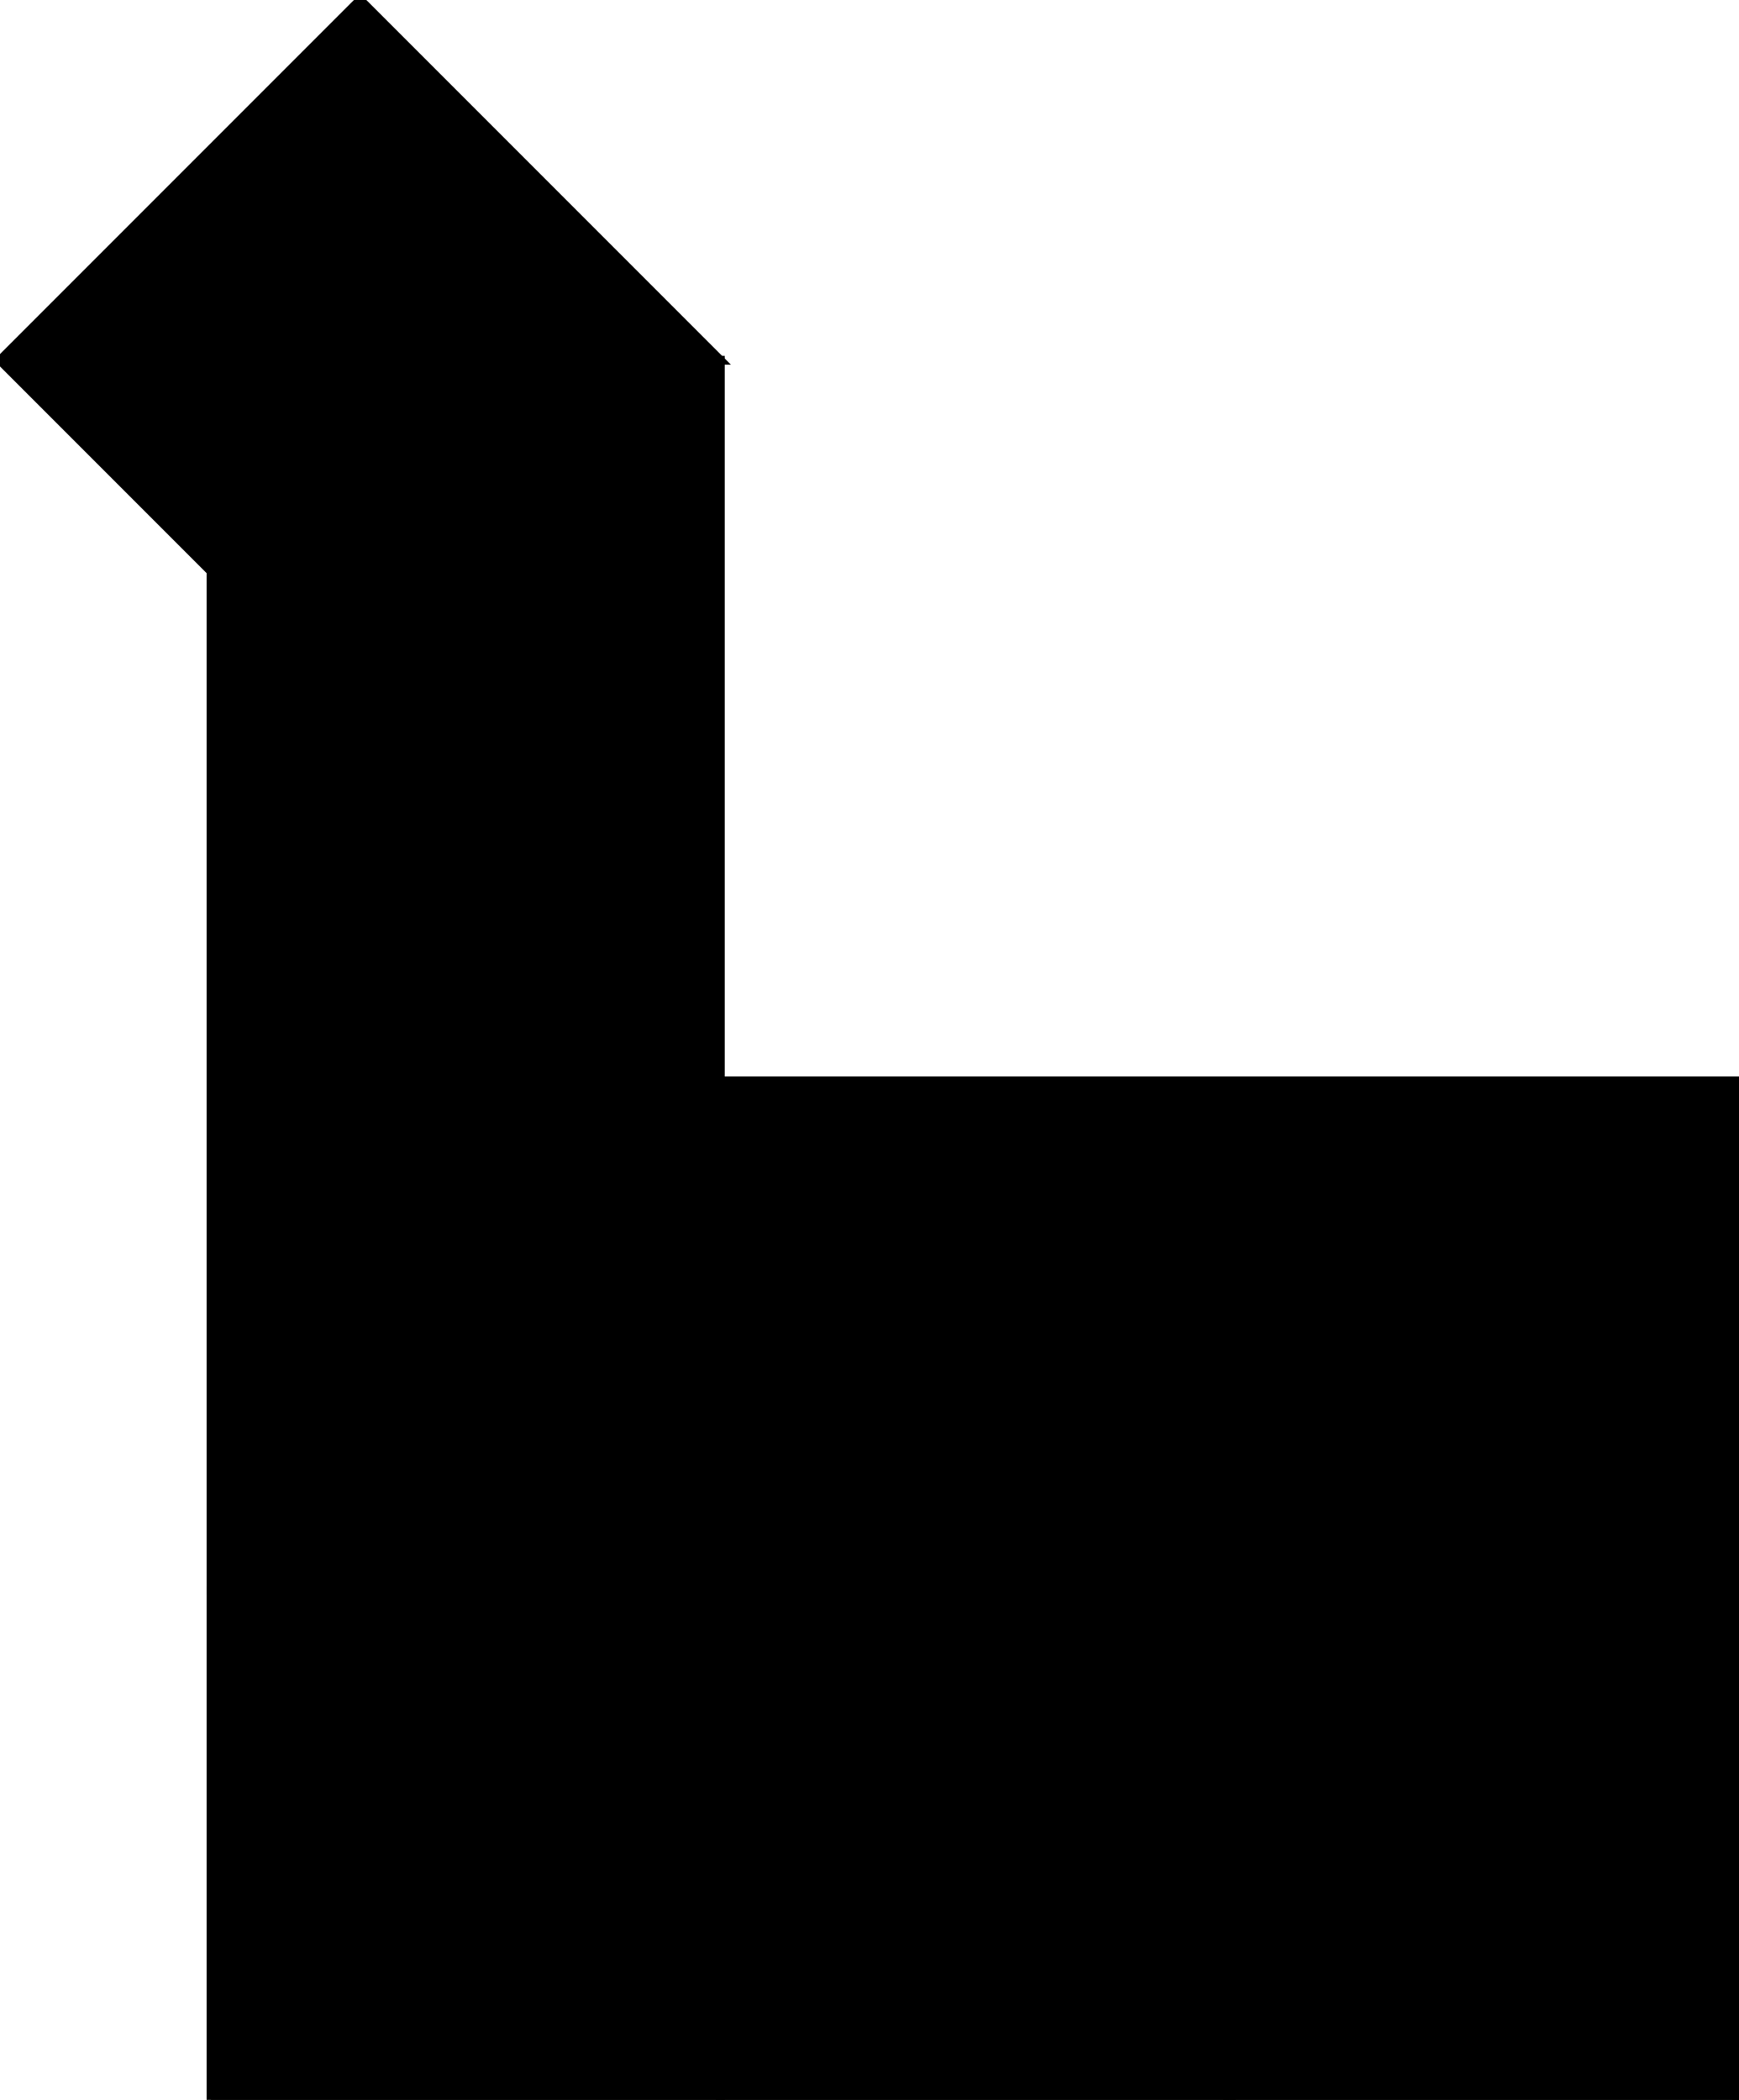 <?xml version="1.0" encoding="utf-8"?> <svg baseProfile="full" height="100%" version="1.1" viewBox="0 0 198.024 239.037" width="100%" xmlns="http://www.w3.org/2000/svg" xmlns:ev="http://www.w3.org/2001/xml-events" xmlns:xlink="http://www.w3.org/1999/xlink"><defs/><polygon fill="black" id="1" points="82.024,239.037 82.024,181.037 24.024,181.037 24.024,239.037" stroke="black" strokewidth="1"/><polygon fill="black" id="2" points="198.024,239.037 140.024,181.037 82.024,181.037 140.024,239.037" stroke="black" strokewidth="1"/><polygon fill="black" id="3" points="0.0,41.012 82.024,41.012 41.012,0.0" stroke="black" strokewidth="1"/><polygon fill="black" id="4" points="140.024,239.037 82.024,239.037 82.024,181.037" stroke="black" strokewidth="1"/><polygon fill="black" id="5" points="82.024,123.037 0.0,41.012 82.024,41.012" stroke="black" strokewidth="1"/><polygon fill="black" id="6" points="24.024,181.037 140.024,181.037 24.024,65.037" stroke="black" strokewidth="1"/><polygon fill="black" id="7" points="198.024,239.037 198.024,123.037 82.024,123.037" stroke="black" strokewidth="1"/></svg>